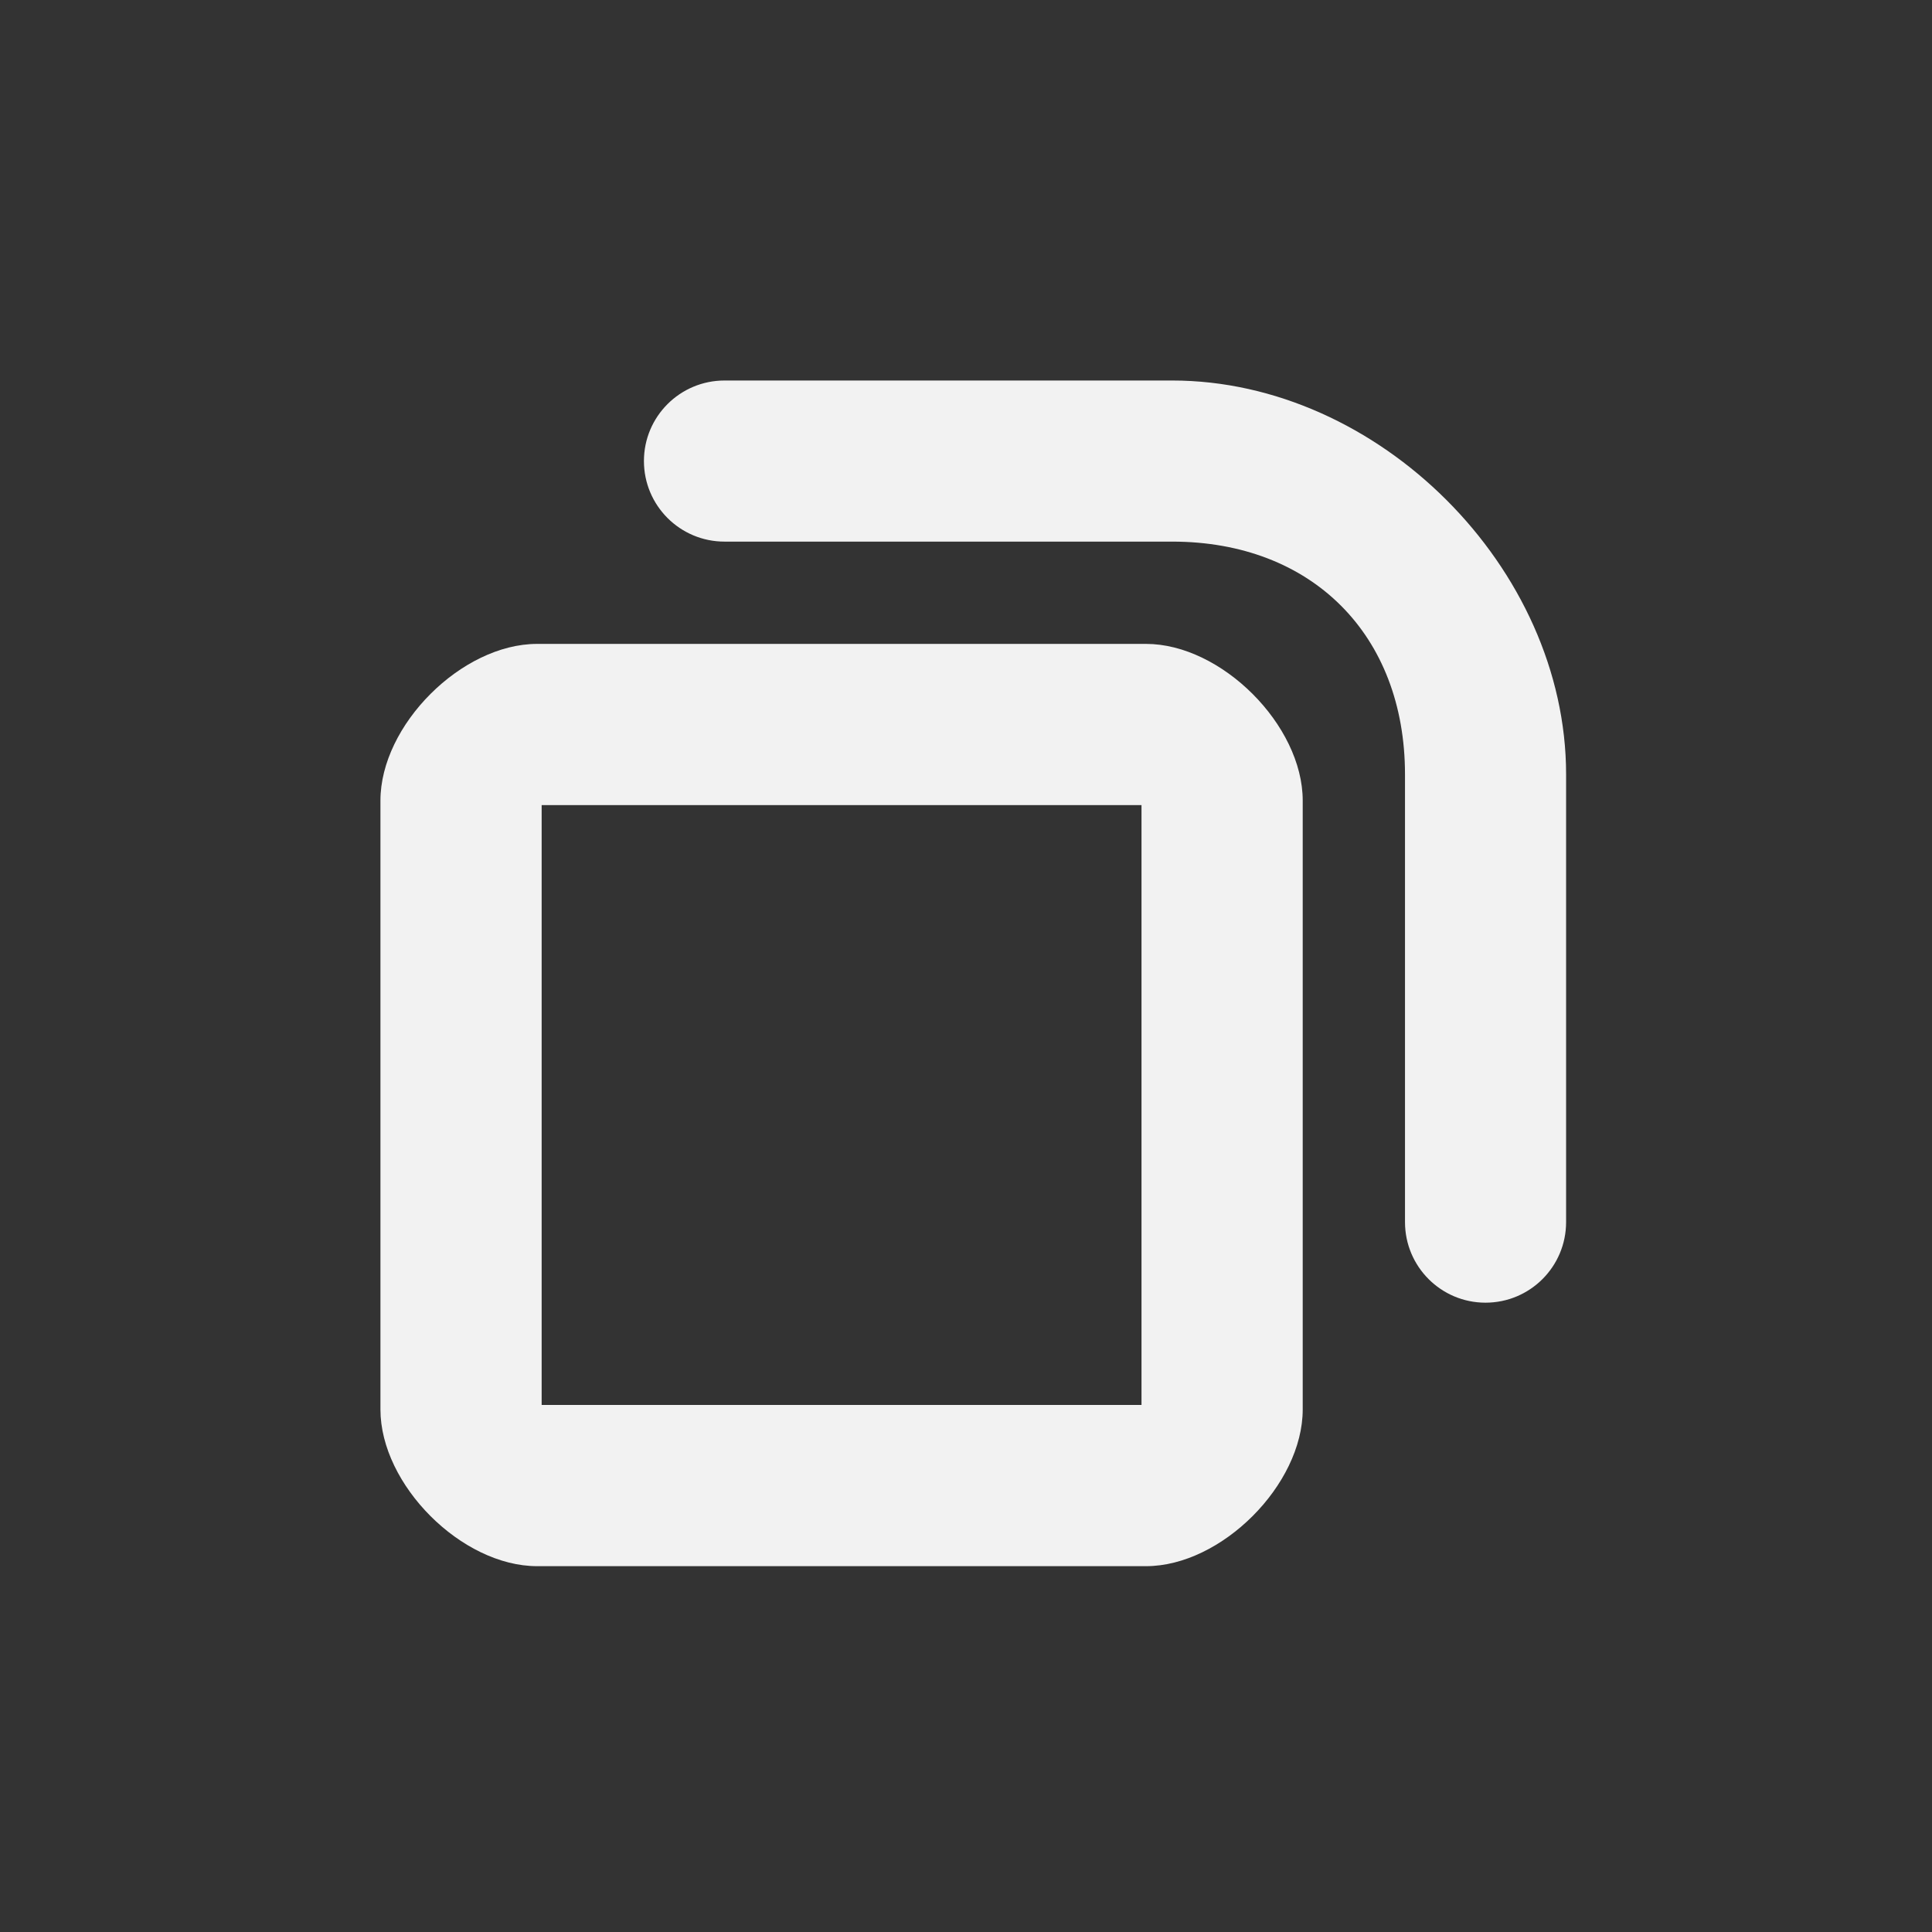 <?xml version='1.0' encoding='UTF-8' standalone='no'?>
<svg baseProfile="tiny" height="12.7mm" version="1.2" viewBox="0 0 132 132" width="12.7mm" xmlns="http://www.w3.org/2000/svg" xmlns:xlink="http://www.w3.org/1999/xlink">
    <rect x="0" y="0" width="132" height="132" fill="#333333" stroke="none"/>
    <style id="current-color-scheme" type="text/css">.ColorScheme-Text {color:#fcfcfc;}</style>
    <title>Qt SVG Document</title>
    <desc>Auto-generated by Klassy window decoration</desc>
    <defs/>
    <g fill="none" fill-rule="evenodd" stroke="black" stroke-linecap="square" stroke-linejoin="bevel" stroke-width="1">
        <g class="ColorScheme-Text" fill="currentColor" fill-opacity="0.95" font-family="Noto Sans" font-size="36.667" font-style="normal" font-weight="400" stroke="none" transform="matrix(7.333,0,0,7.333,31.5,49.5)">
            <path d="M-0.751,0.709 C-0.751,0.006 0.006,-0.751 0.709,-0.751 L6.382,-0.751 C7.084,-0.751 7.842,0.006 7.842,0.709 L7.842,6.382 C7.842,7.084 7.084,7.842 6.382,7.842 L0.709,7.842 C0.006,7.842 -0.751,7.084 -0.751,6.382 L-0.751,0.709 M0.751,0.709 L0.751,6.382 C0.751,6.462 0.628,6.34 0.709,6.34 L6.382,6.34 C6.462,6.34 6.34,6.462 6.34,6.382 L6.34,0.709 C6.34,0.628 6.462,0.751 6.382,0.751 L0.709,0.751 C0.628,0.751 0.751,0.628 0.751,0.709 " fill-rule="nonzero" vector-effect="none"/>
        </g>
        <g class="ColorScheme-Text" fill="currentColor" fill-opacity="0.95" font-family="Noto Sans" font-size="36.667" font-style="normal" font-weight="400" stroke="none" transform="matrix(7.333,0,0,7.333,31.5,49.5)">
            <path d="M2.455,-3.205 L6.626,-3.205 C7.04,-3.205 7.377,-2.869 7.377,-2.455 C7.377,-2.04 7.04,-1.704 6.626,-1.704 L2.455,-1.704 C2.04,-1.704 1.704,-2.04 1.704,-2.455 C1.704,-2.869 2.04,-3.205 2.455,-3.205 M6.626,-3.205 C8.549,-3.205 10.296,-1.458 10.296,0.465 L10.296,4.636 C10.296,5.051 9.96,5.387 9.545,5.387 C9.131,5.387 8.795,5.051 8.795,4.636 L8.795,0.465 C8.795,-0.836 7.927,-1.704 6.626,-1.704 C6.211,-1.704 5.875,-2.04 5.875,-2.455 C5.875,-2.869 6.211,-3.205 6.626,-3.205 " fill-rule="nonzero" vector-effect="none"/>
        </g>
    </g>
</svg>
